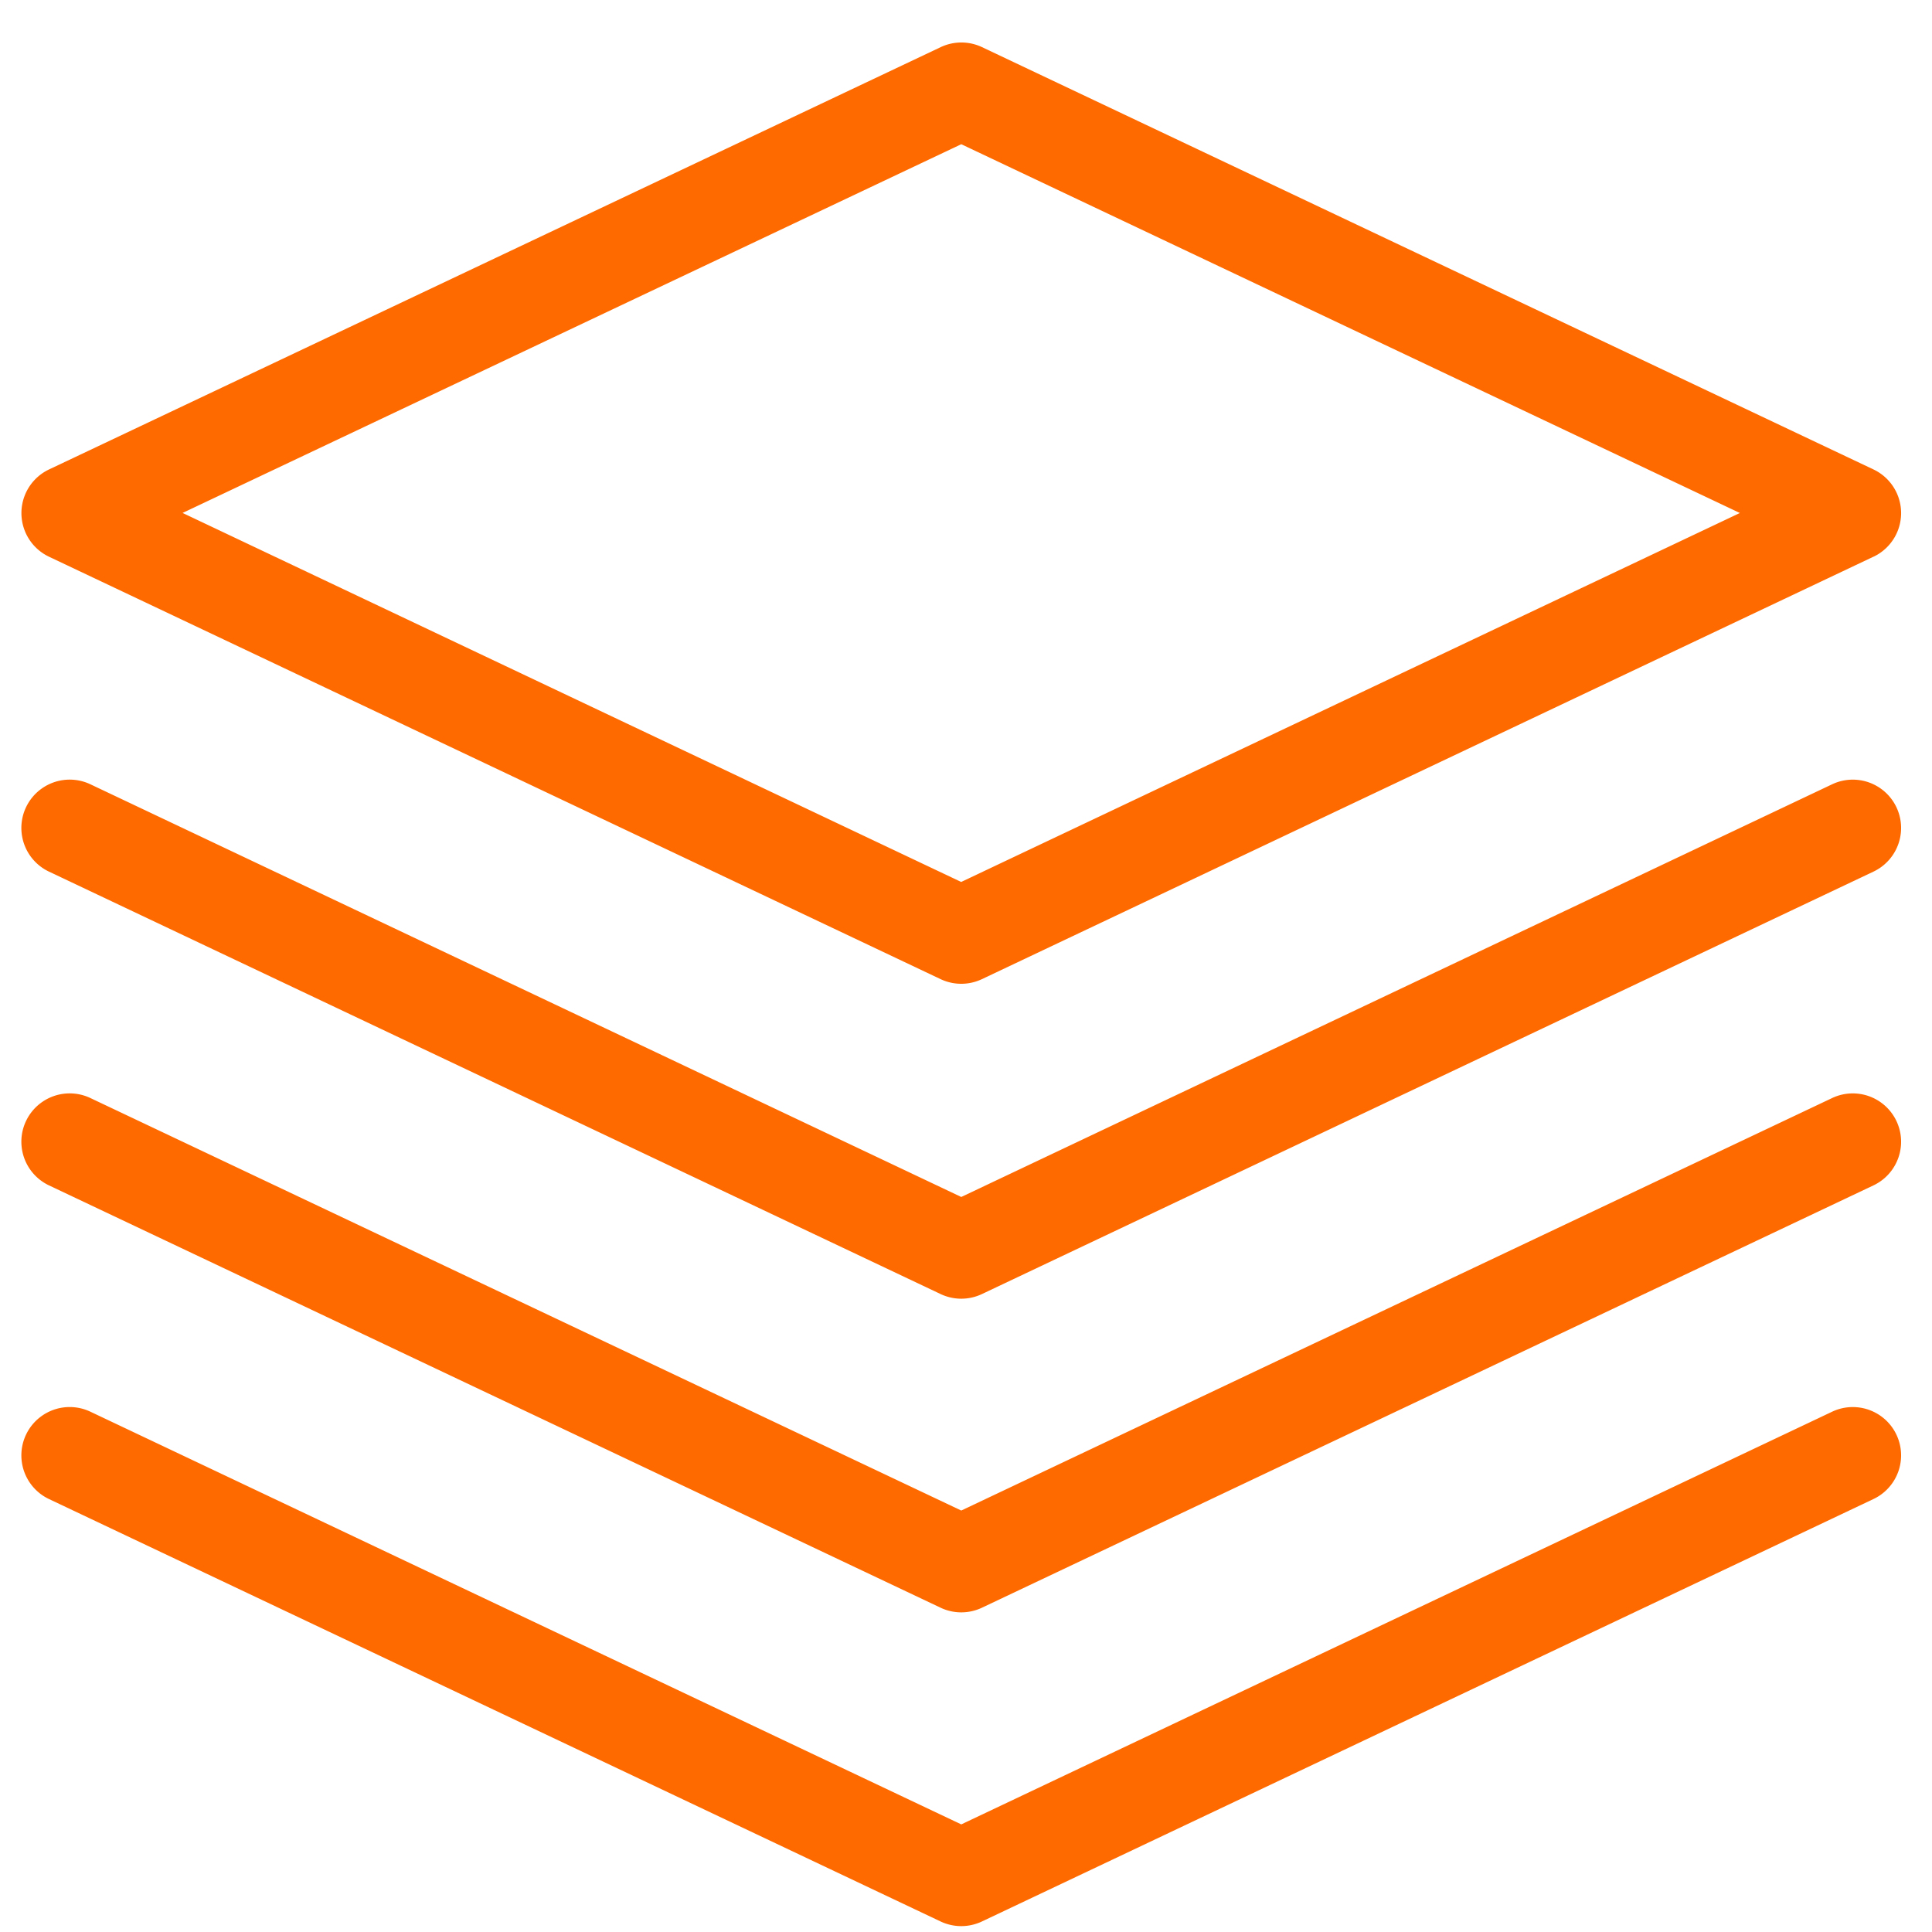 <?xml version="1.0" standalone="no"?><!DOCTYPE svg PUBLIC "-//W3C//DTD SVG 1.1//EN" "http://www.w3.org/Graphics/SVG/1.1/DTD/svg11.dtd"><svg t="1723002546825" class="icon" viewBox="0 0 1024 1024" version="1.1" xmlns="http://www.w3.org/2000/svg" p-id="413745" xmlns:xlink="http://www.w3.org/1999/xlink" width="200" height="200"><path d="M971.059 748.237a25.6 25.6 0 0 1 21.914 46.285l-472.525 223.898a25.6 25.6 0 0 1-21.914 0l-472.576-223.898a25.6 25.6 0 0 1 21.965-46.285l461.568 218.726 461.568-218.726z m0-166.246a25.6 25.6 0 1 1 21.914 46.285l-472.525 223.846a25.6 25.6 0 0 1-21.914 0l-472.576-223.846a25.6 25.6 0 1 1 21.965-46.285l461.568 218.624 461.568-218.624z m0-166.298a25.6 25.6 0 0 1 21.914 46.285l-472.525 223.898a25.6 25.6 0 0 1-21.914 0L25.958 461.978a25.6 25.6 0 0 1 21.965-46.285l461.568 218.726 461.568-218.726z m-48.845-143.77L509.491 76.442 96.768 271.872l412.672 195.584 412.774-195.584z m70.758 23.142l-472.525 223.898a25.6 25.6 0 0 1-21.914 0L25.958 295.066a25.6 25.6 0 0 1 0-46.234L498.586 24.986a25.6 25.6 0 0 1 21.914 0l472.525 223.846a25.6 25.6 0 0 1 0 46.234z" fill="#ff6a00" p-id="413746"></path></svg>
